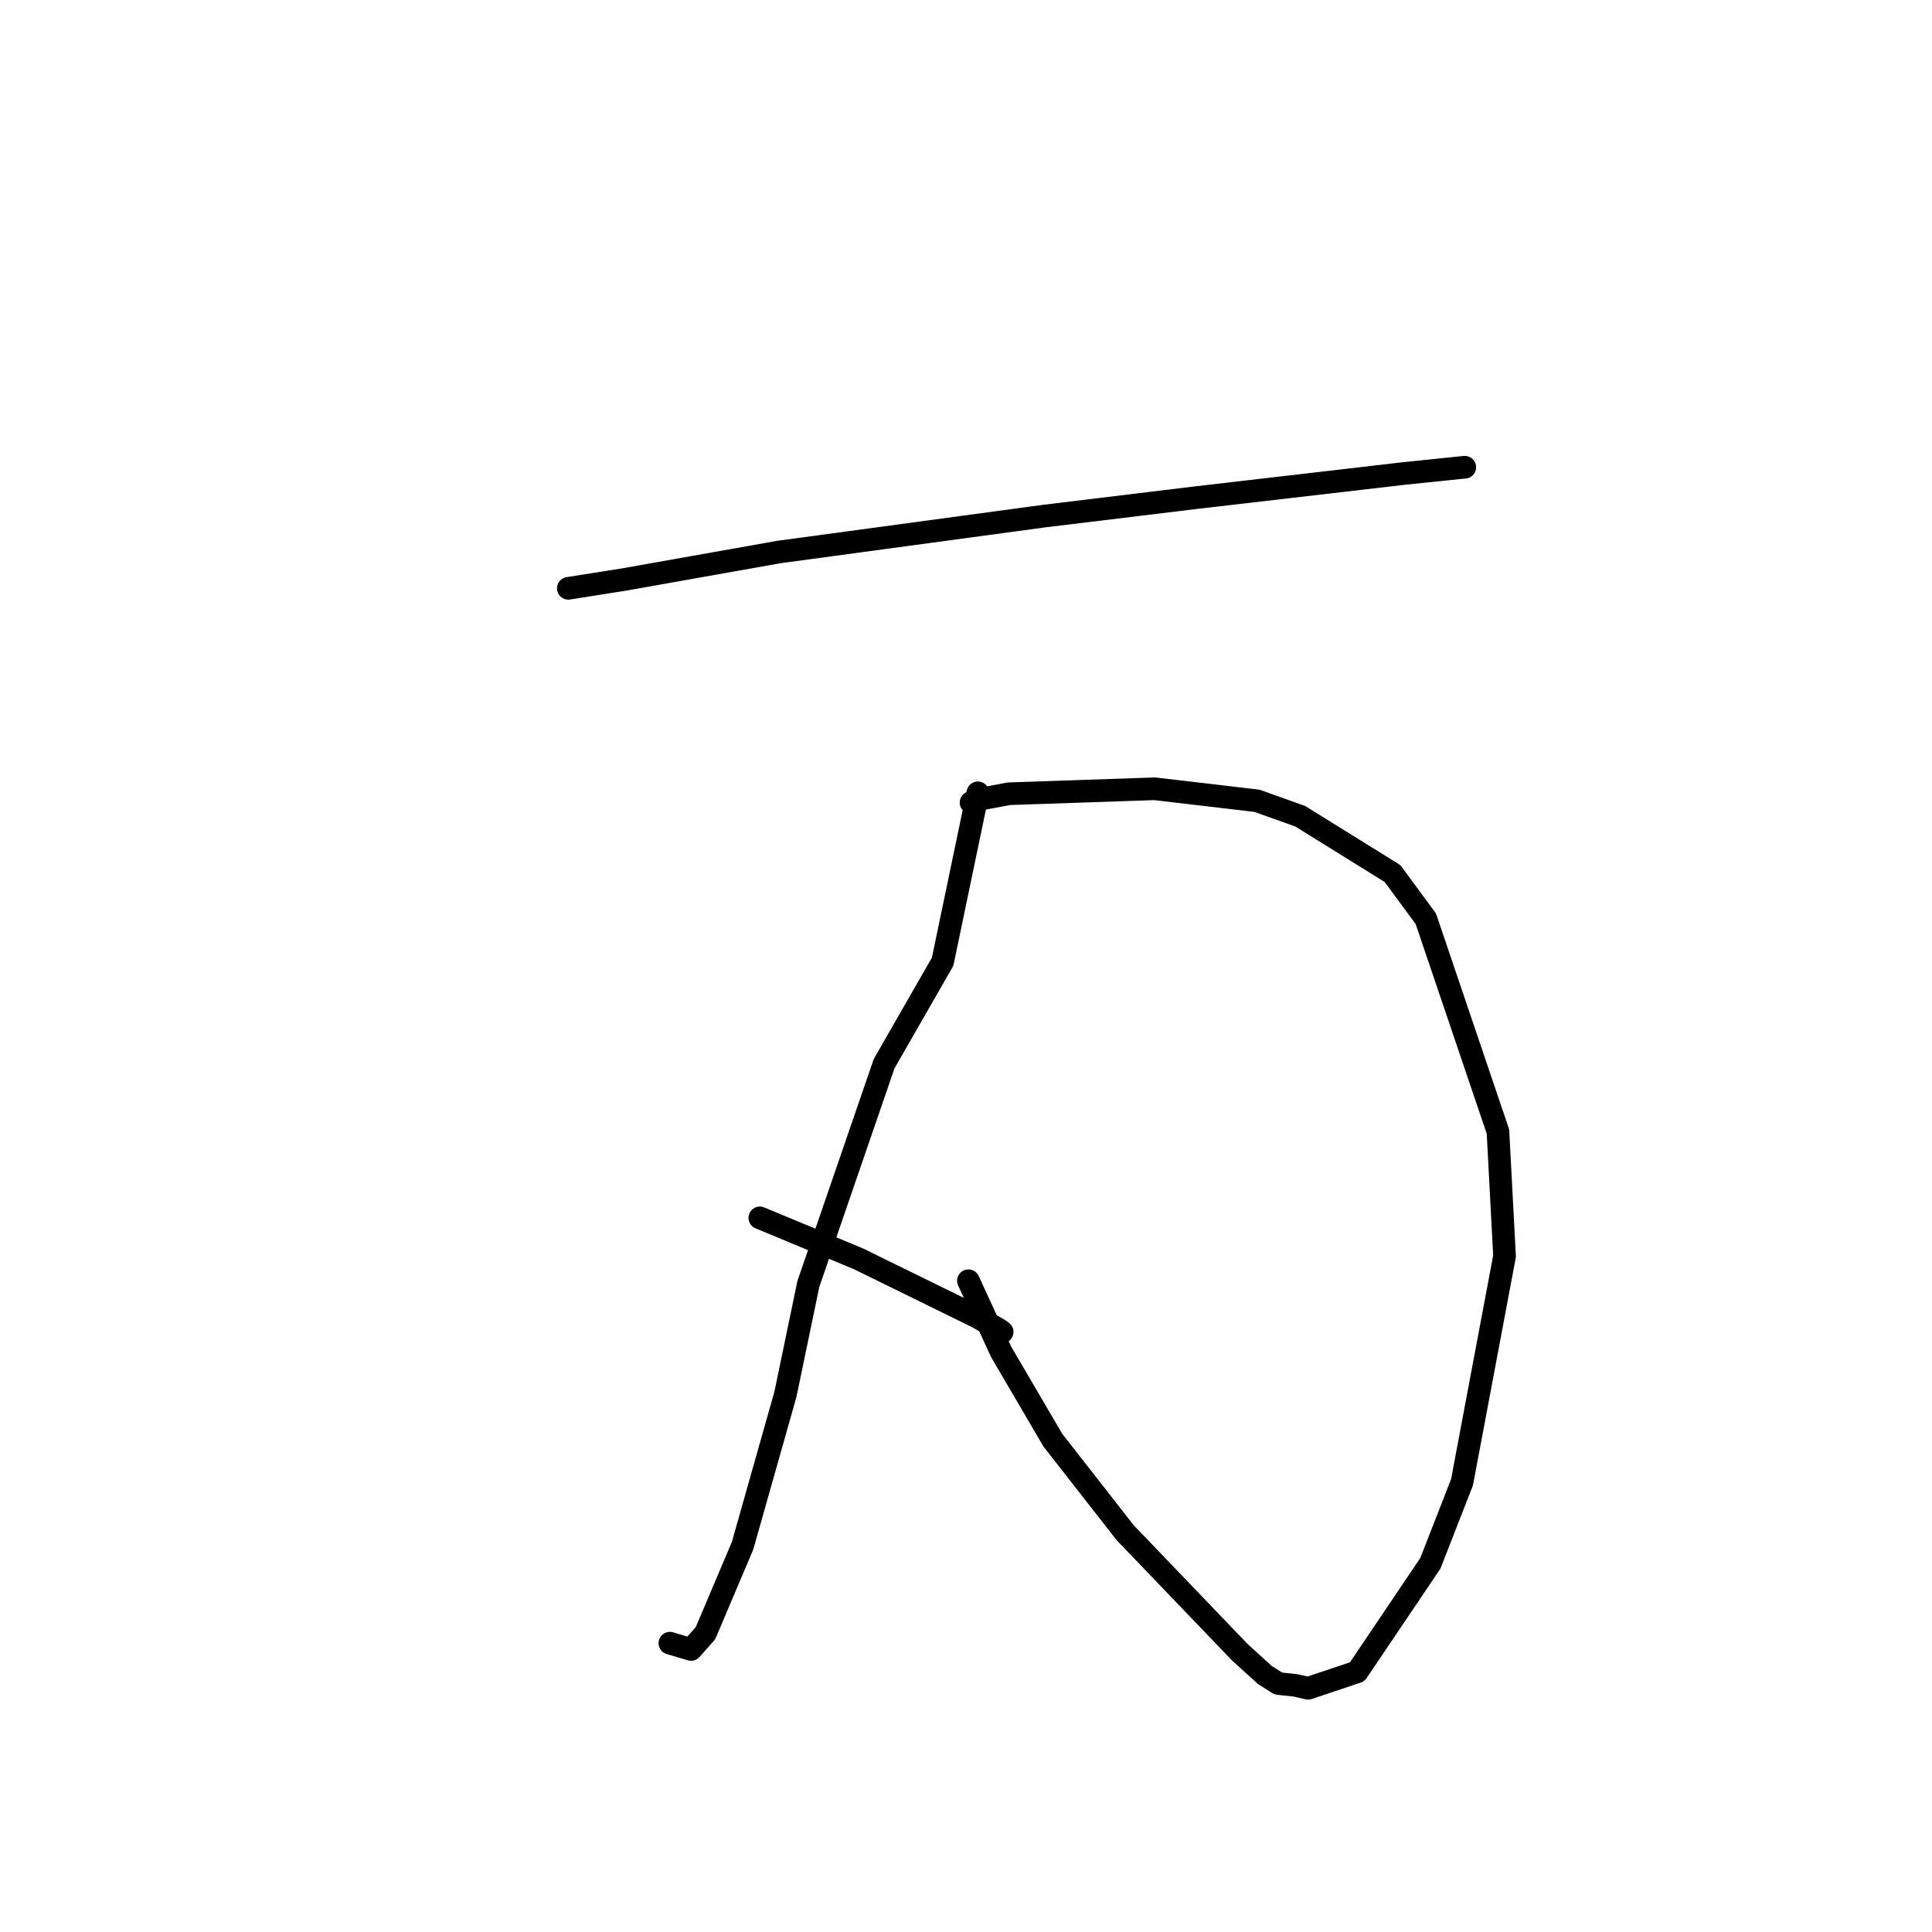 <?xml version="1.0" standalone="no"?>
    <svg width="256" height="256" xmlns="http://www.w3.org/2000/svg" version="1.1">
    <polyline stroke="black" stroke-width="3" stroke-linecap="round" fill="transparent" stroke-linejoin="round" points="75.307 77.956 82.67 76.792 103.214 73.144 138.353 68.386 158.398 65.951 178.157 63.657 185.963 62.746 193.686 61.949 194.055 61.917 194.092 61.913 " />
        <polyline stroke="black" stroke-width="3" stroke-linecap="round" fill="transparent" stroke-linejoin="round" points="128.667 106.345 129.1 106.05 130.678 105.739 133.697 105.175 153 104.517 166.558 106.11 172.282 108.153 184.515 115.749 188.93 121.74 198.487 149.944 199.359 166.454 193.723 196.414 189.529 207.151 179.833 221.528 173.334 223.704 171.664 223.321 169.391 223.077 167.595 221.942 164.264 218.912 149.099 203.098 139.509 190.831 132.651 179.12 128.713 170.561 128.319 169.705 " />
        <polyline stroke="black" stroke-width="3" stroke-linecap="round" fill="transparent" stroke-linejoin="round" points="129.57 105.053 124.903 127.431 117.154 140.937 107.107 170.147 104.07 184.765 98.393 204.817 93.477 216.413 91.567 218.563 89.019 217.806 88.764 217.73 " />
        <polyline stroke="black" stroke-width="3" stroke-linecap="round" fill="transparent" stroke-linejoin="round" points="100.681 161.373 113.762 166.805 129.511 174.531 132.343 176.158 132.754 176.46 132.792 176.487 " />
        </svg>